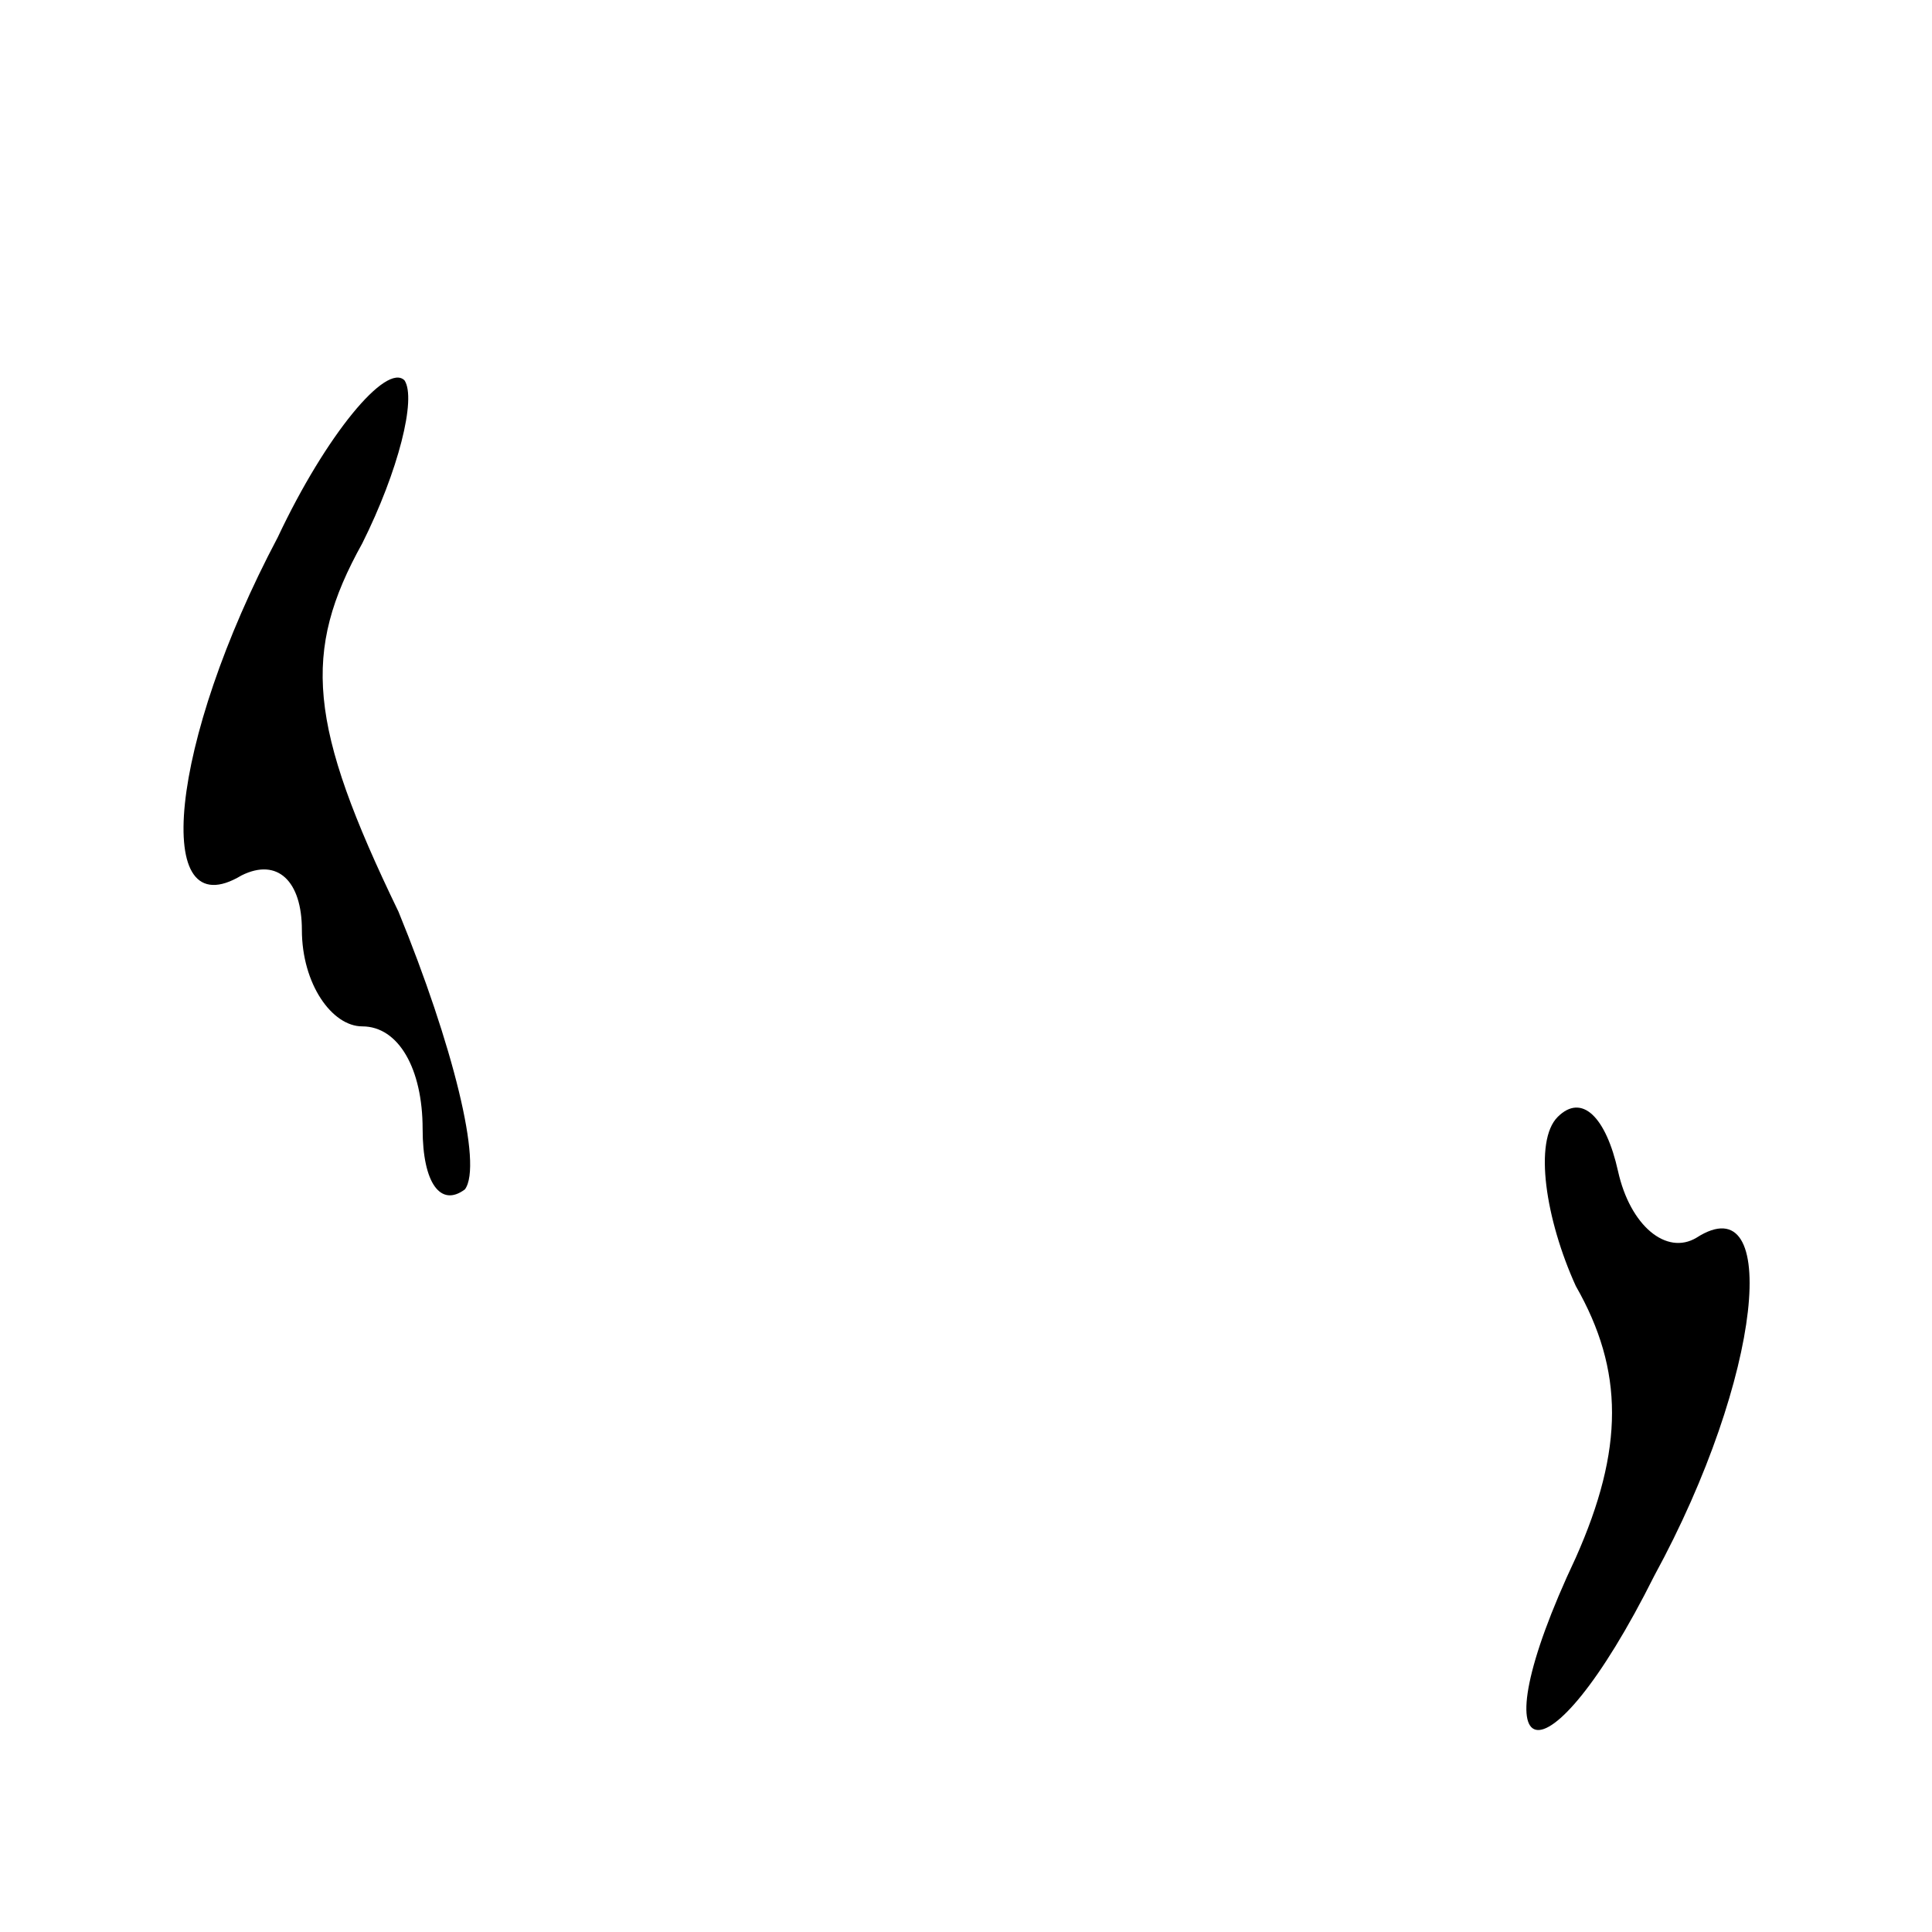 <?xml version="1.0" standalone="no"?>
<!DOCTYPE svg PUBLIC "-//W3C//DTD SVG 20010904//EN"
 "http://www.w3.org/TR/2001/REC-SVG-20010904/DTD/svg10.dtd">
<svg version="1.0" xmlns="http://www.w3.org/2000/svg"
 width="32pt" height="32pt" viewBox="0 0 32 32"
 preserveAspectRatio="xMidYMid meet">
<g transform="translate(0,32) scale(0.1,-0.1)"
fill="#000000" stroke="none">
<path fill="#000000" stroke="none" d="M46 231 c-18 -34 -21 -65 -6 -56 6 3
10 -1 10 -9 0 -9 5 -16 10 -16 6 0 10 -7 10 -17 0 -9 3 -13 7 -10 3 4 -2 24
-11 46 -15 31 -16 43 -6 61 6 12 9 24 7 27 -3 3 -13 -9 -21 -26z"/>
<path fill="#000000" stroke="none" d="M258 135 c-4 -4 -2 -17 3 -28 8 -14 8
-27 0 -45 -17 -36 -5 -39 13 -3 18 33 21 65 7 56 -5 -3 -11 2 -13 11 -2 9 -6
13 -10 9z"/>
</g>
</svg>
